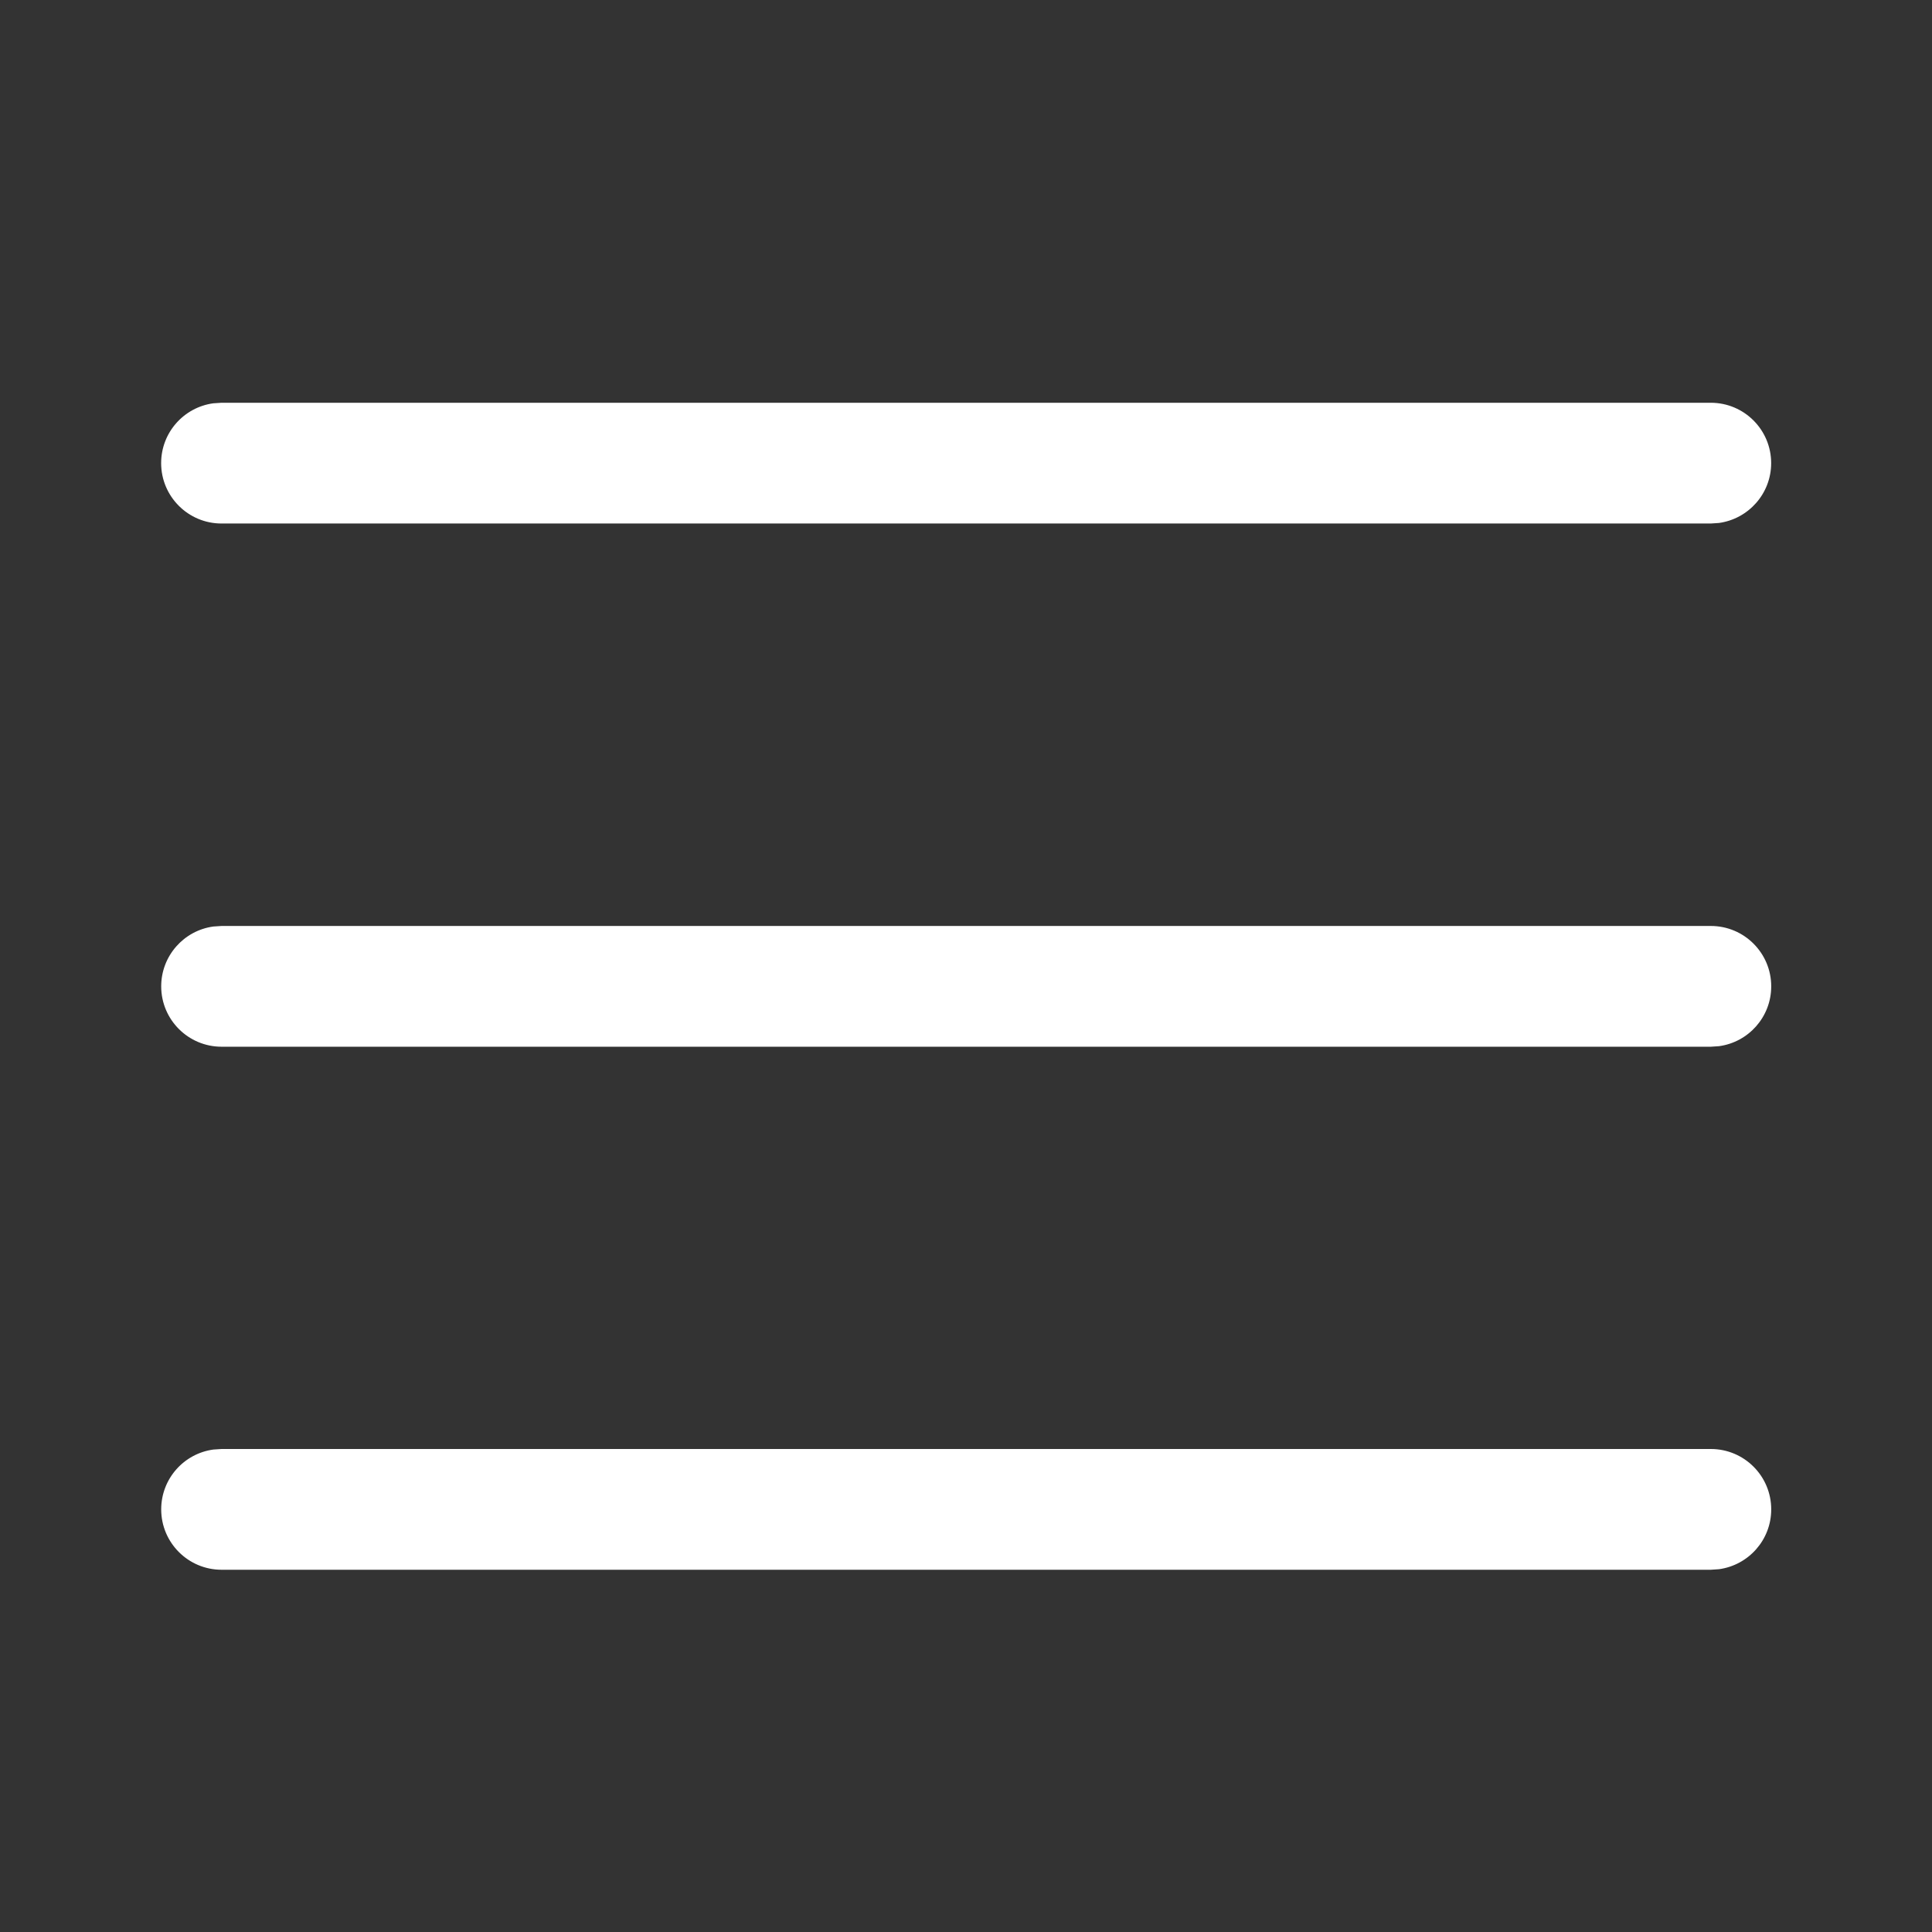<svg width="32" height="32" viewBox="0 0 32 32" fill="none" xmlns="http://www.w3.org/2000/svg">
    <rect x="0" y="0" width="32" height="32" fill="#333333" stroke="none"/>
    <path d="M3.67 24H28.337C28.889 24 29.337 24.447 29.337 25C29.337 25.506 28.961 25.924 28.472 25.991L28.337 26H3.67C3.118 26 2.67 25.552 2.67 25C2.67 24.493 3.046 24.075 3.534 24.009L3.67 24ZM3.67 15.337H28.337C28.889 15.337 29.337 15.785 29.337 16.337C29.337 16.843 28.961 17.262 28.472 17.328L28.337 17.337H3.67C3.118 17.337 2.67 16.889 2.67 16.337C2.67 15.831 3.046 15.412 3.534 15.346L3.67 15.337ZM3.669 6.671H28.336C28.888 6.671 29.336 7.118 29.336 7.671C29.336 8.177 28.959 8.595 28.471 8.662L28.336 8.671H3.669C3.117 8.671 2.669 8.223 2.669 7.671C2.669 7.164 3.045 6.746 3.533 6.68L3.669 6.671Z" fill="white"/>
</svg>
